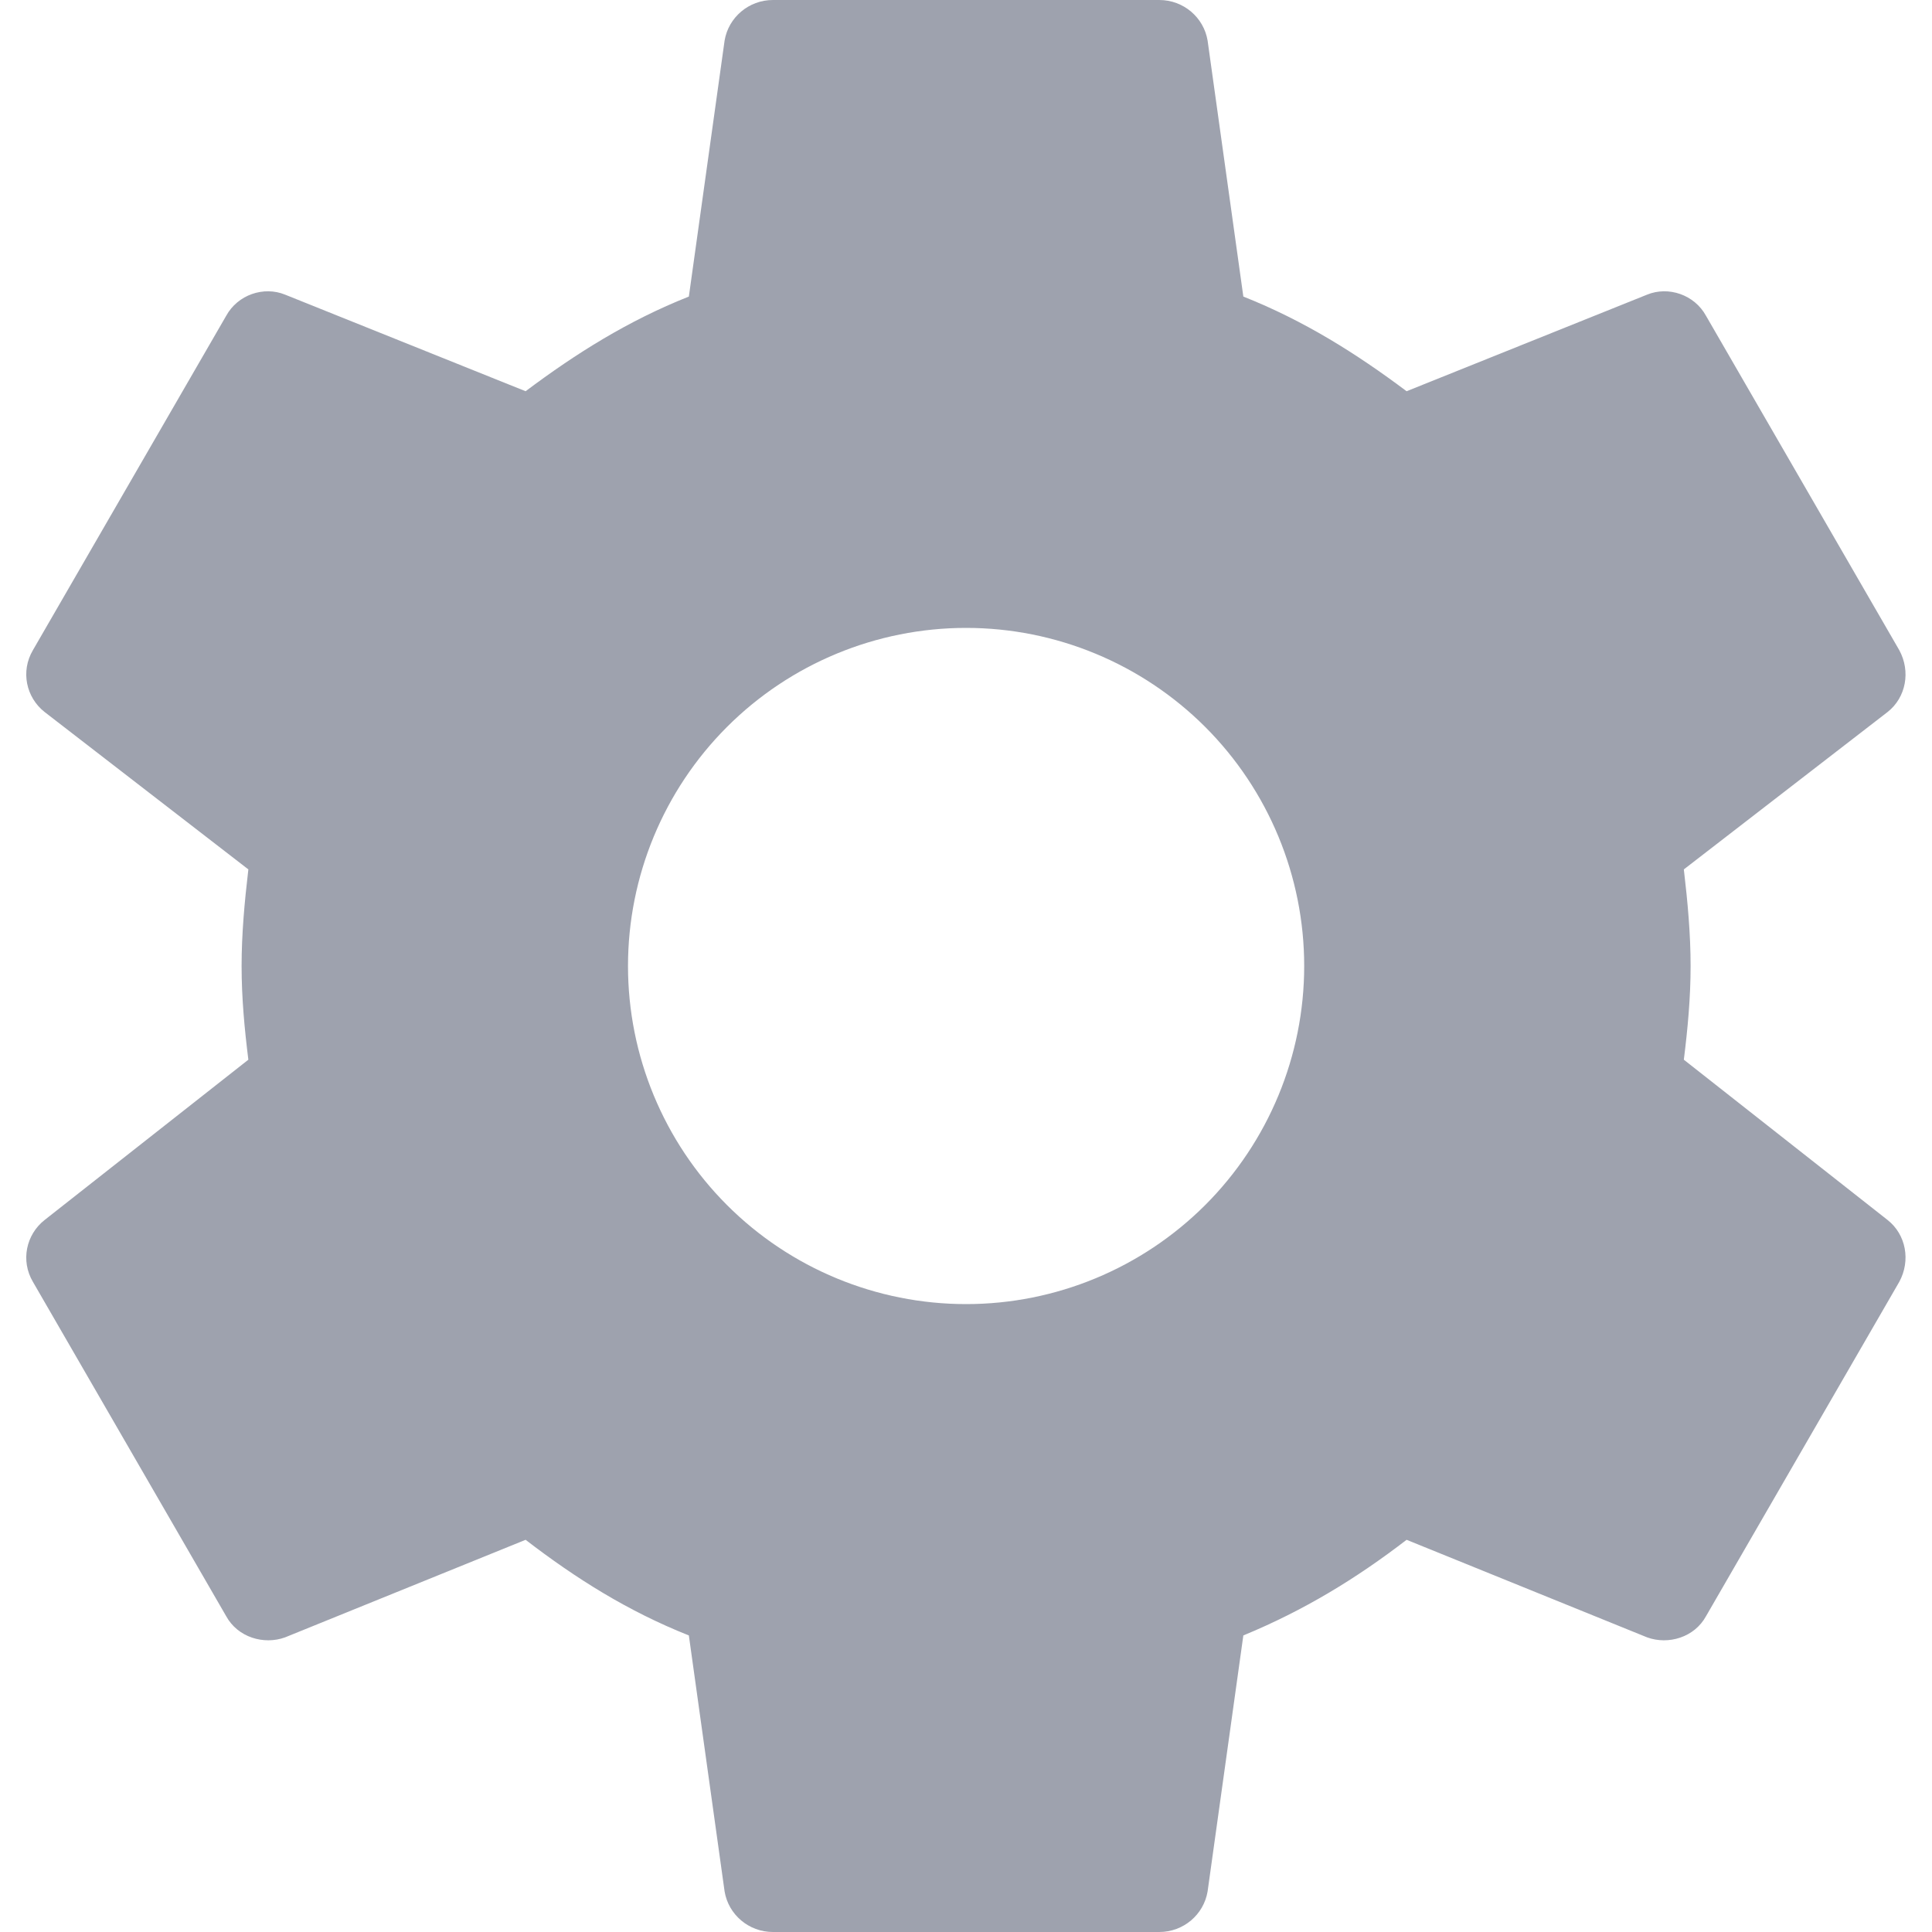 <svg width="20" height="20" viewBox="0 0 20 20" fill="none" xmlns="http://www.w3.org/2000/svg">
<path d="M10.001 13.5C9.073 13.5 8.182 13.131 7.526 12.475C6.87 11.819 6.501 10.928 6.501 10C6.501 9.072 6.87 8.181 7.526 7.525C8.182 6.869 9.073 6.5 10.001 6.5C10.929 6.5 11.819 6.869 12.476 7.525C13.132 8.181 13.501 9.072 13.501 10C13.501 10.928 13.132 11.819 12.476 12.475C11.819 13.131 10.929 13.5 10.001 13.5ZM17.431 10.97C17.471 10.65 17.501 10.33 17.501 10C17.501 9.67 17.471 9.34 17.431 9L19.541 7.37C19.731 7.22 19.781 6.95 19.661 6.73L17.661 3.27C17.541 3.05 17.271 2.96 17.051 3.05L14.561 4.05C14.041 3.66 13.501 3.32 12.871 3.07L12.501 0.42C12.461 0.18 12.251 0 12.001 0H8.001C7.751 0 7.541 0.18 7.501 0.42L7.131 3.07C6.501 3.32 5.961 3.66 5.441 4.05L2.951 3.05C2.731 2.96 2.461 3.05 2.341 3.27L0.341 6.73C0.211 6.95 0.271 7.22 0.461 7.37L2.571 9C2.531 9.34 2.501 9.67 2.501 10C2.501 10.33 2.531 10.65 2.571 10.97L0.461 12.63C0.271 12.78 0.211 13.05 0.341 13.27L2.341 16.73C2.461 16.95 2.731 17.03 2.951 16.95L5.441 15.94C5.961 16.34 6.501 16.68 7.131 16.93L7.501 19.58C7.541 19.82 7.751 20 8.001 20H12.001C12.251 20 12.461 19.82 12.501 19.58L12.871 16.93C13.501 16.67 14.041 16.34 14.561 15.94L17.051 16.95C17.271 17.03 17.541 16.95 17.661 16.73L19.661 13.27C19.781 13.05 19.731 12.78 19.541 12.63L17.431 10.97Z" fill="#9EA2AE"/>
</svg>
